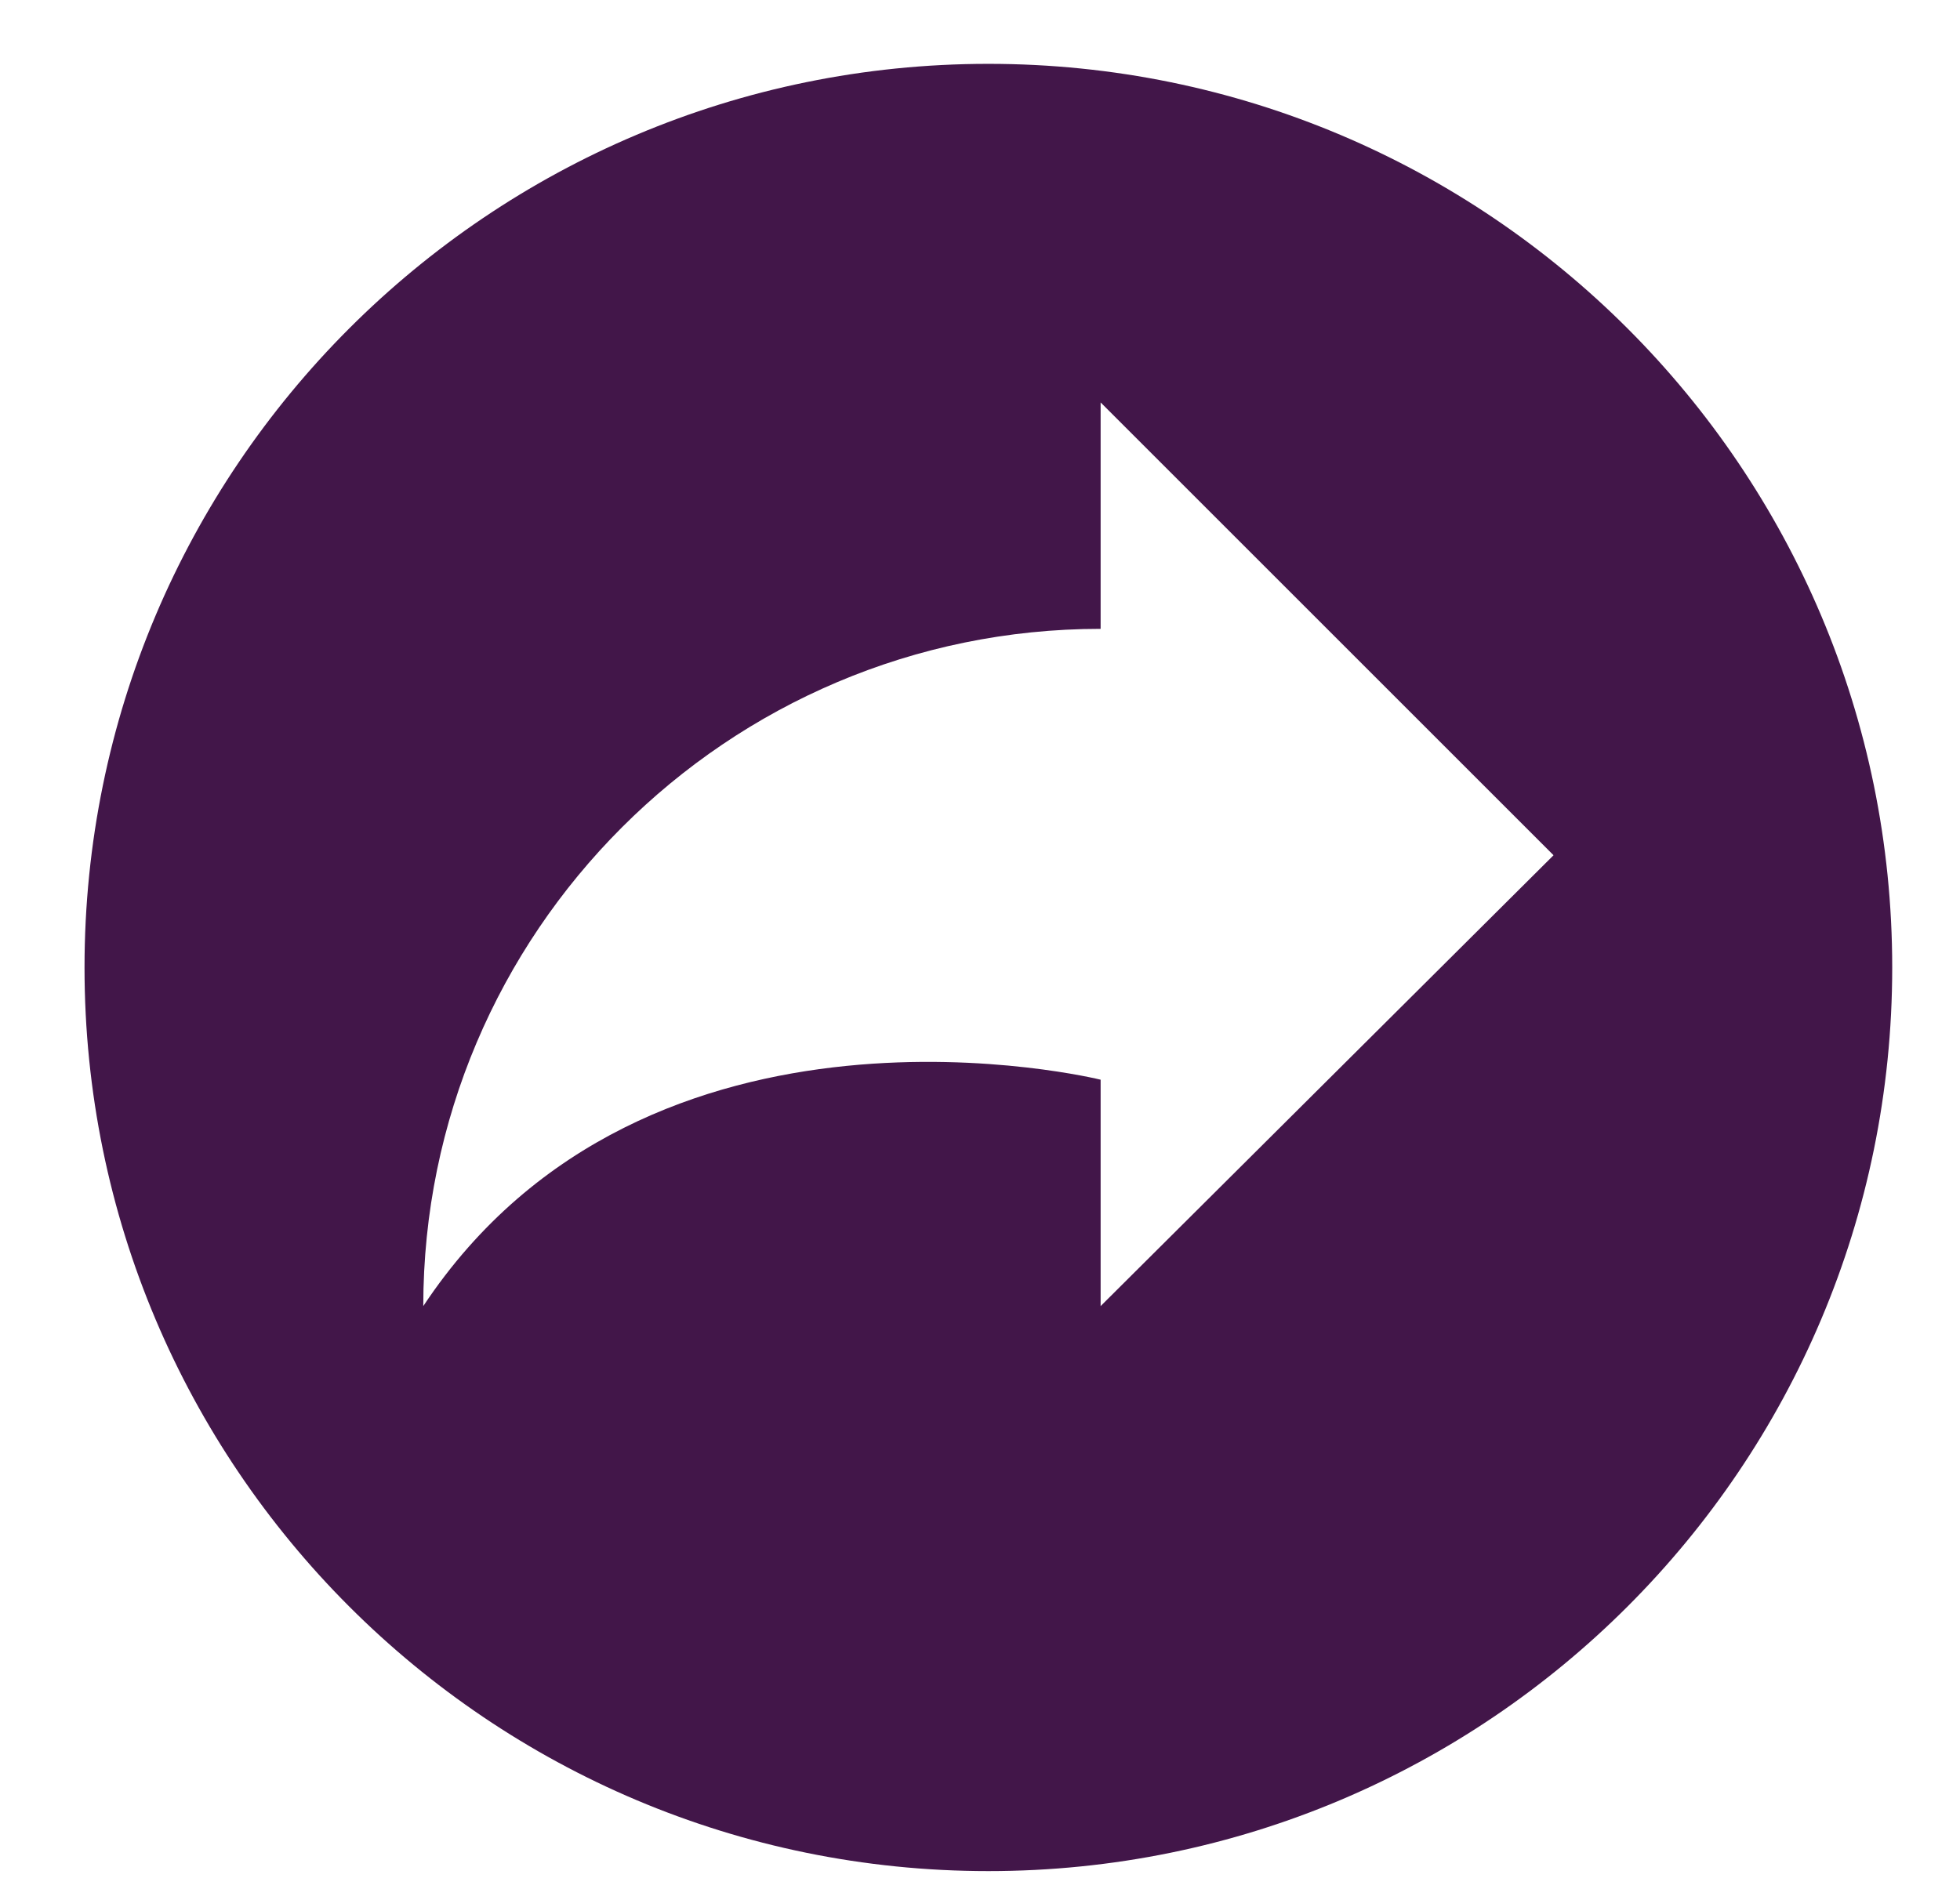 <svg width="24" height="23" viewBox="0 0 24 23" fill="none" xmlns="http://www.w3.org/2000/svg">
<path d="M12.103 0.782C5.988 0.782 1.035 5.735 1.035 11.85C1.035 17.964 5.988 22.917 12.103 22.917C18.217 22.917 23.17 17.964 23.17 11.85C23.17 5.735 18.217 0.782 12.103 0.782ZM13.477 15.997V13.224C13.477 13.224 7.932 11.85 5.183 15.997C5.183 11.423 8.903 7.702 13.477 7.702V4.929L19.023 10.475L13.477 15.997Z" fill="#421649"/>
</svg>
